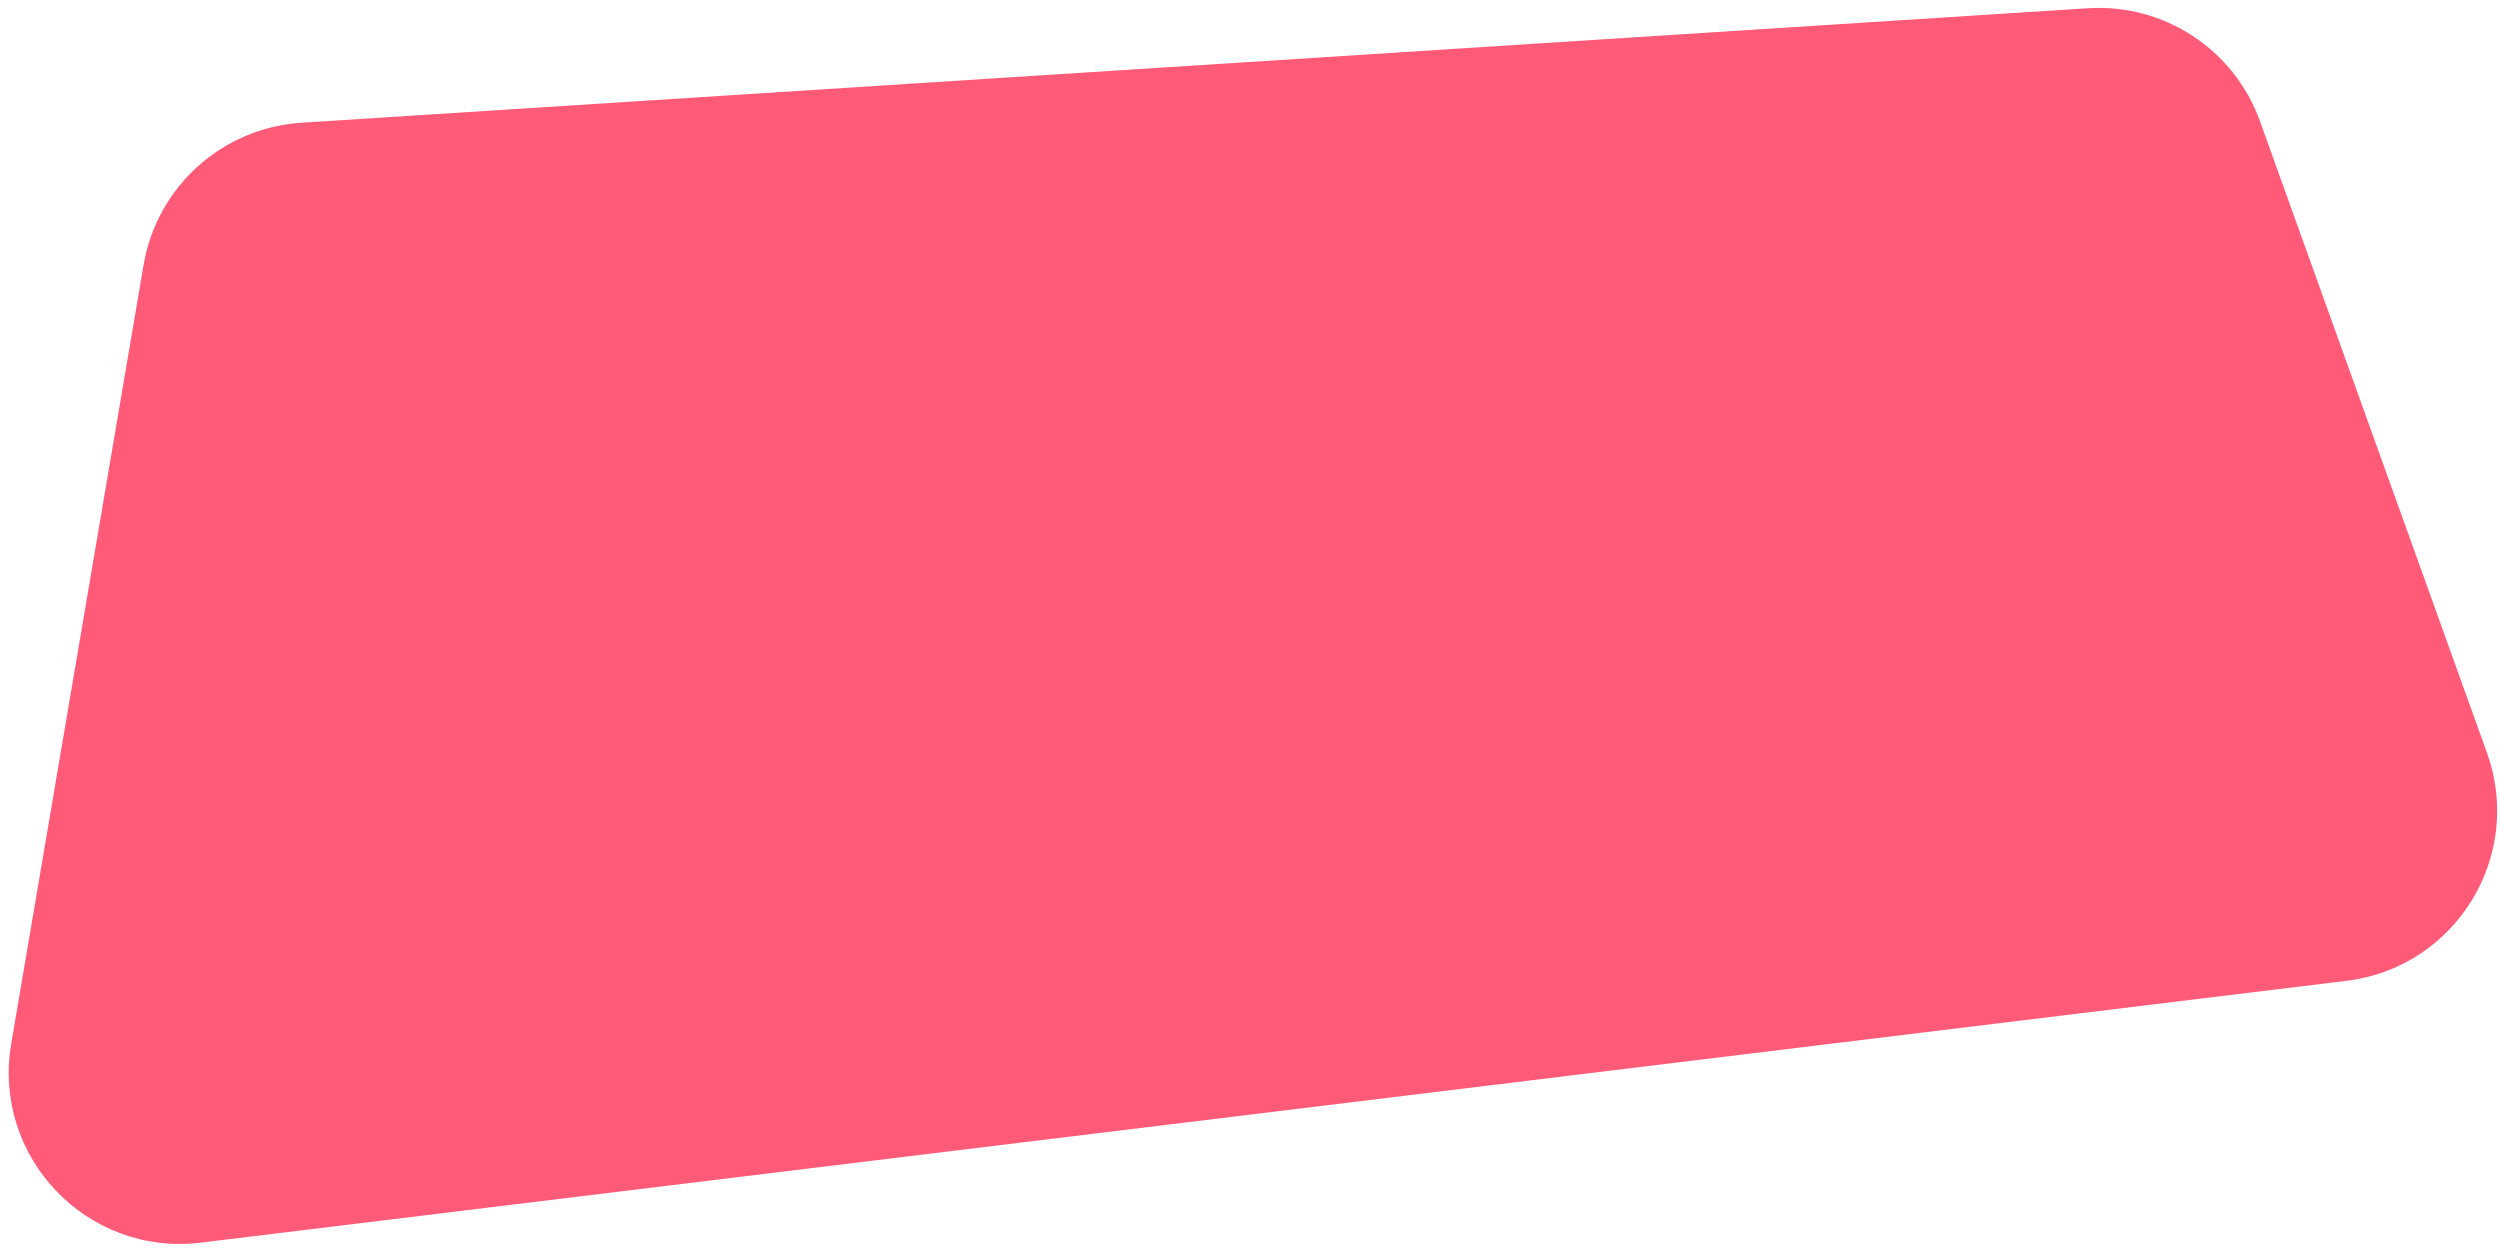 <svg viewBox="0 0 183 92" fill="none" xmlns="http://www.w3.org/2000/svg">
<path d="M10.508 19.398C11.482 13.666 16.267 9.356 22.069 8.984L152.829 0.603C158.404 0.246 163.543 3.619 165.432 8.877L182.047 55.106C184.769 62.68 179.754 70.821 171.765 71.796L14.701 90.962C6.371 91.978 -0.587 84.686 0.819 76.413L10.508 19.398Z" fill="#FF5B79"/>
</svg>

